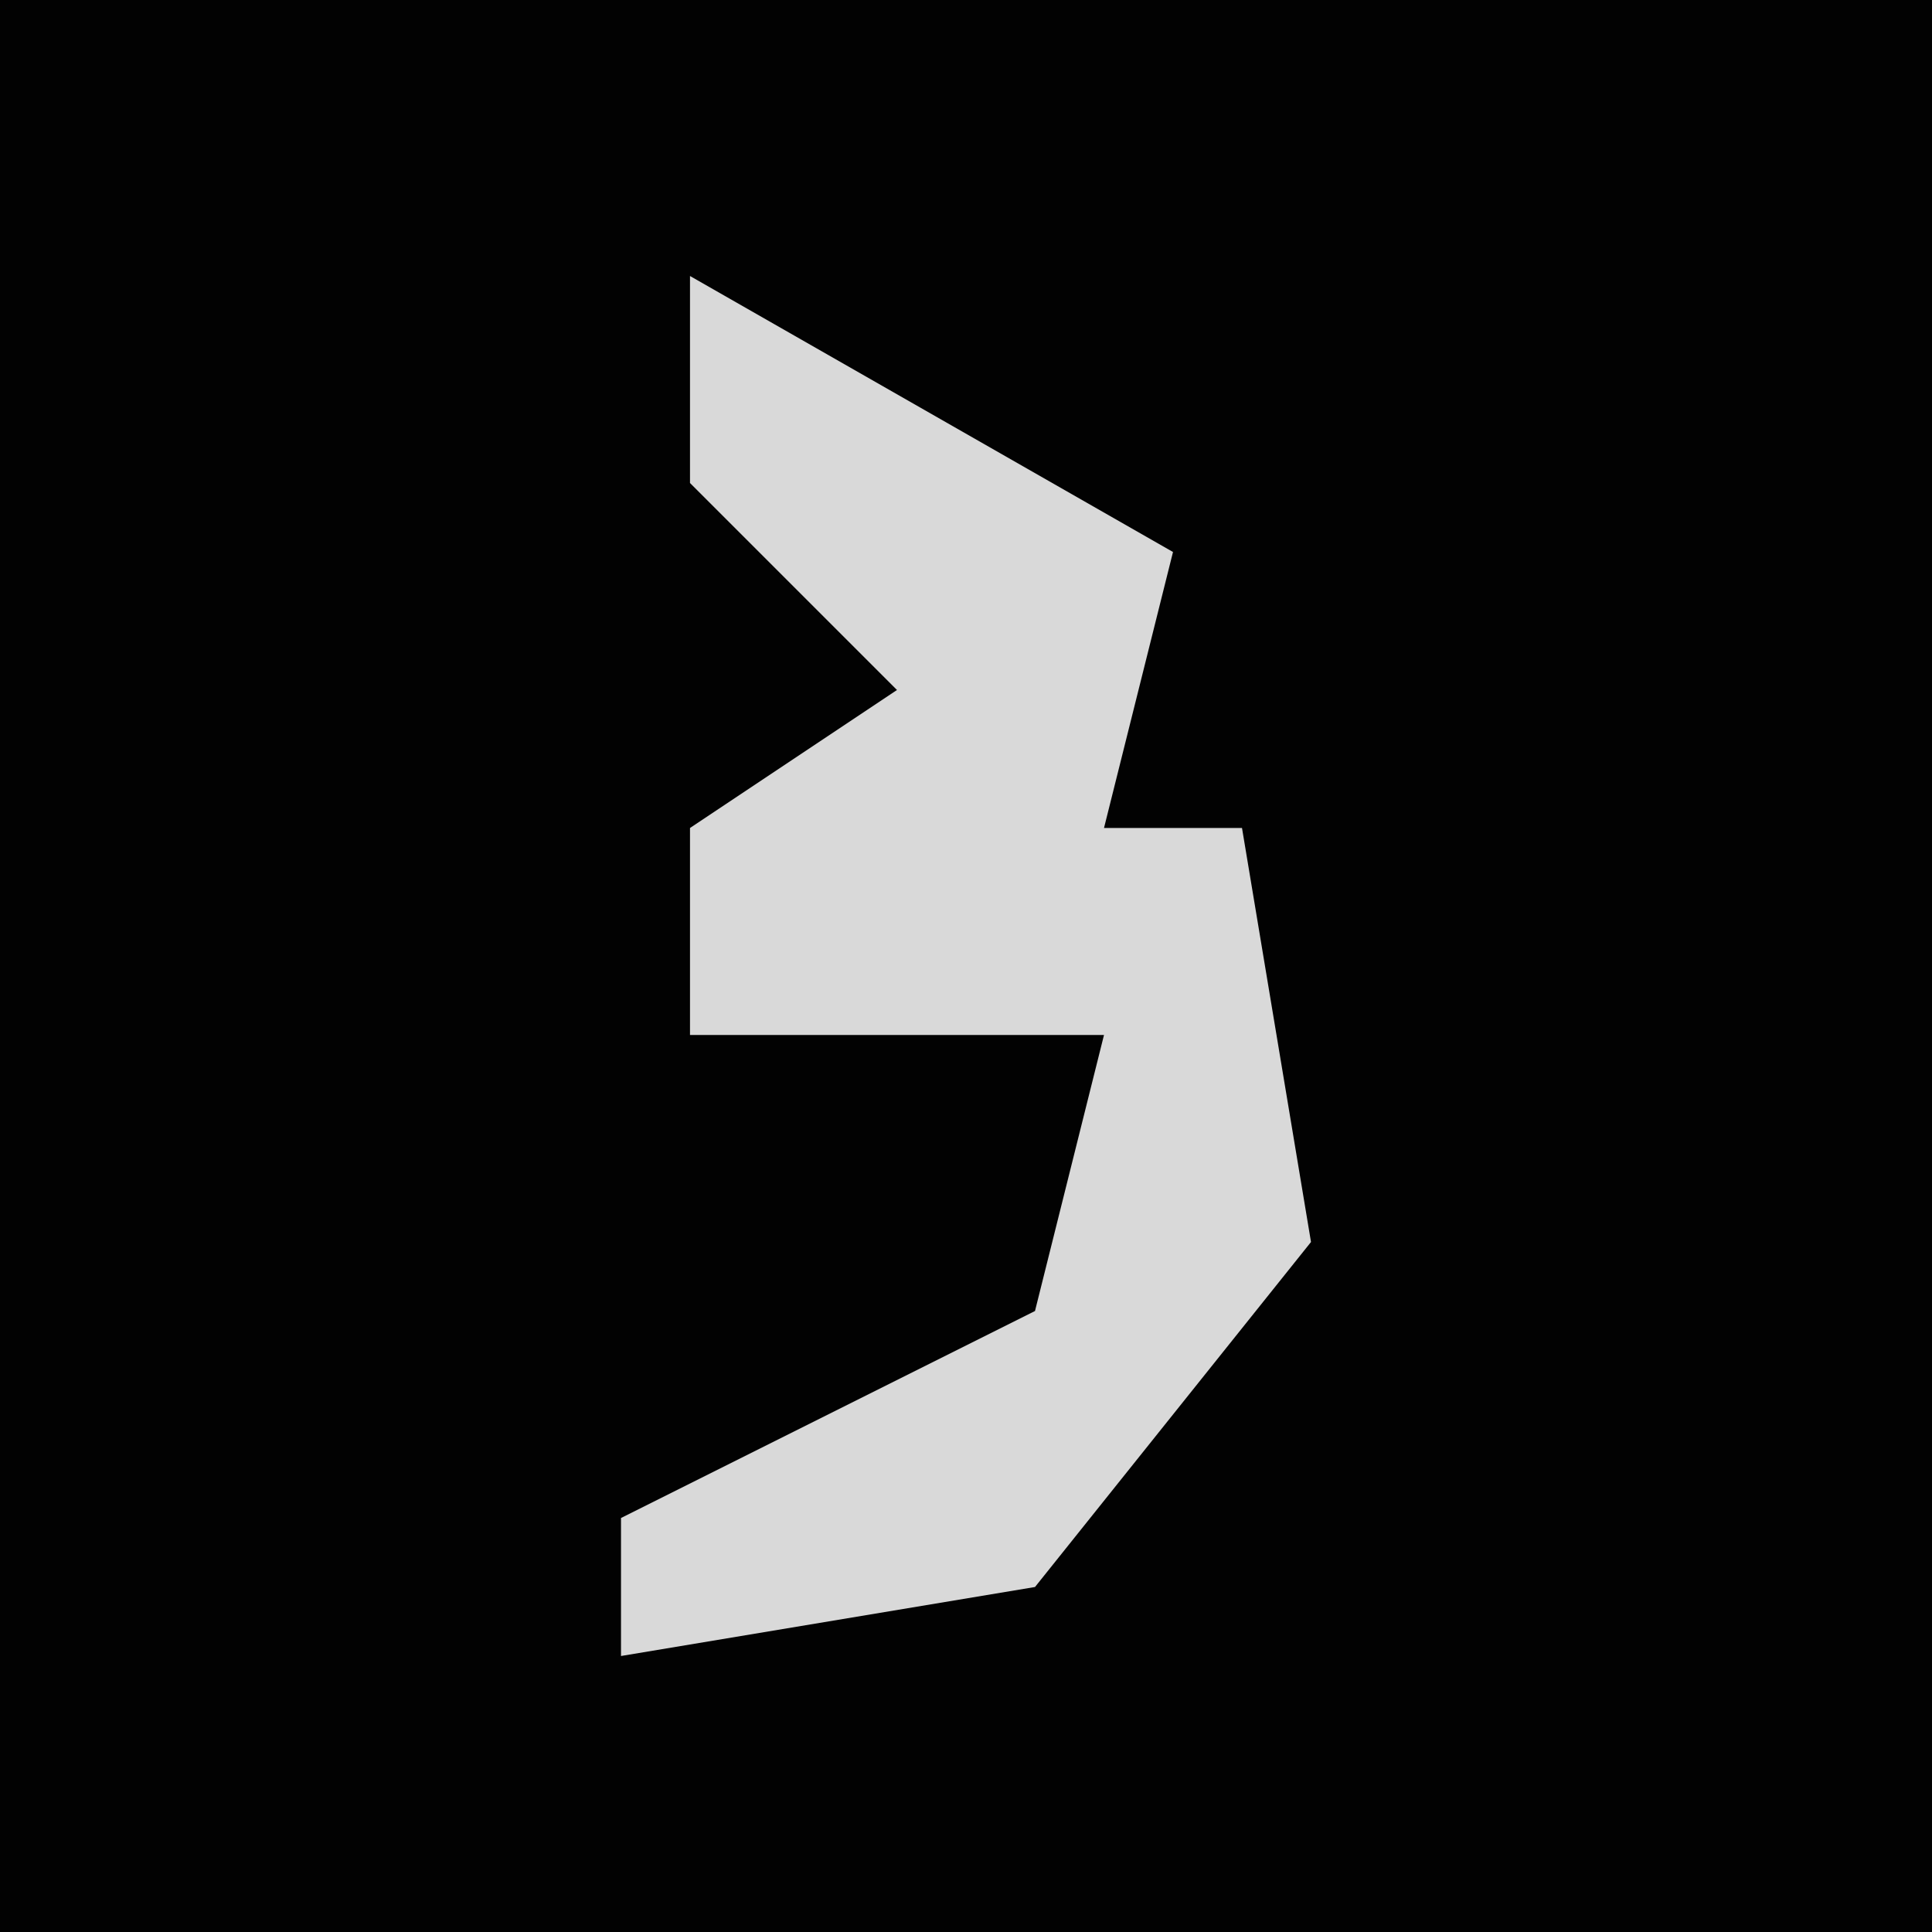 <?xml version="1.0" encoding="UTF-8"?>
<svg version="1.1" xmlns="http://www.w3.org/2000/svg" width="28" height="28">
<path d="M0,0 L28,0 L28,28 L0,28 Z " fill="#020202" transform="translate(0,0)"/>
<path d="M0,0 L7,4 L6,8 L8,8 L9,14 L5,19 L-1,20 L-1,18 L5,15 L6,11 L2,11 L0,11 L0,8 L3,6 L0,3 Z " fill="#D9D9D9" transform="translate(10,4)"/>
</svg>
